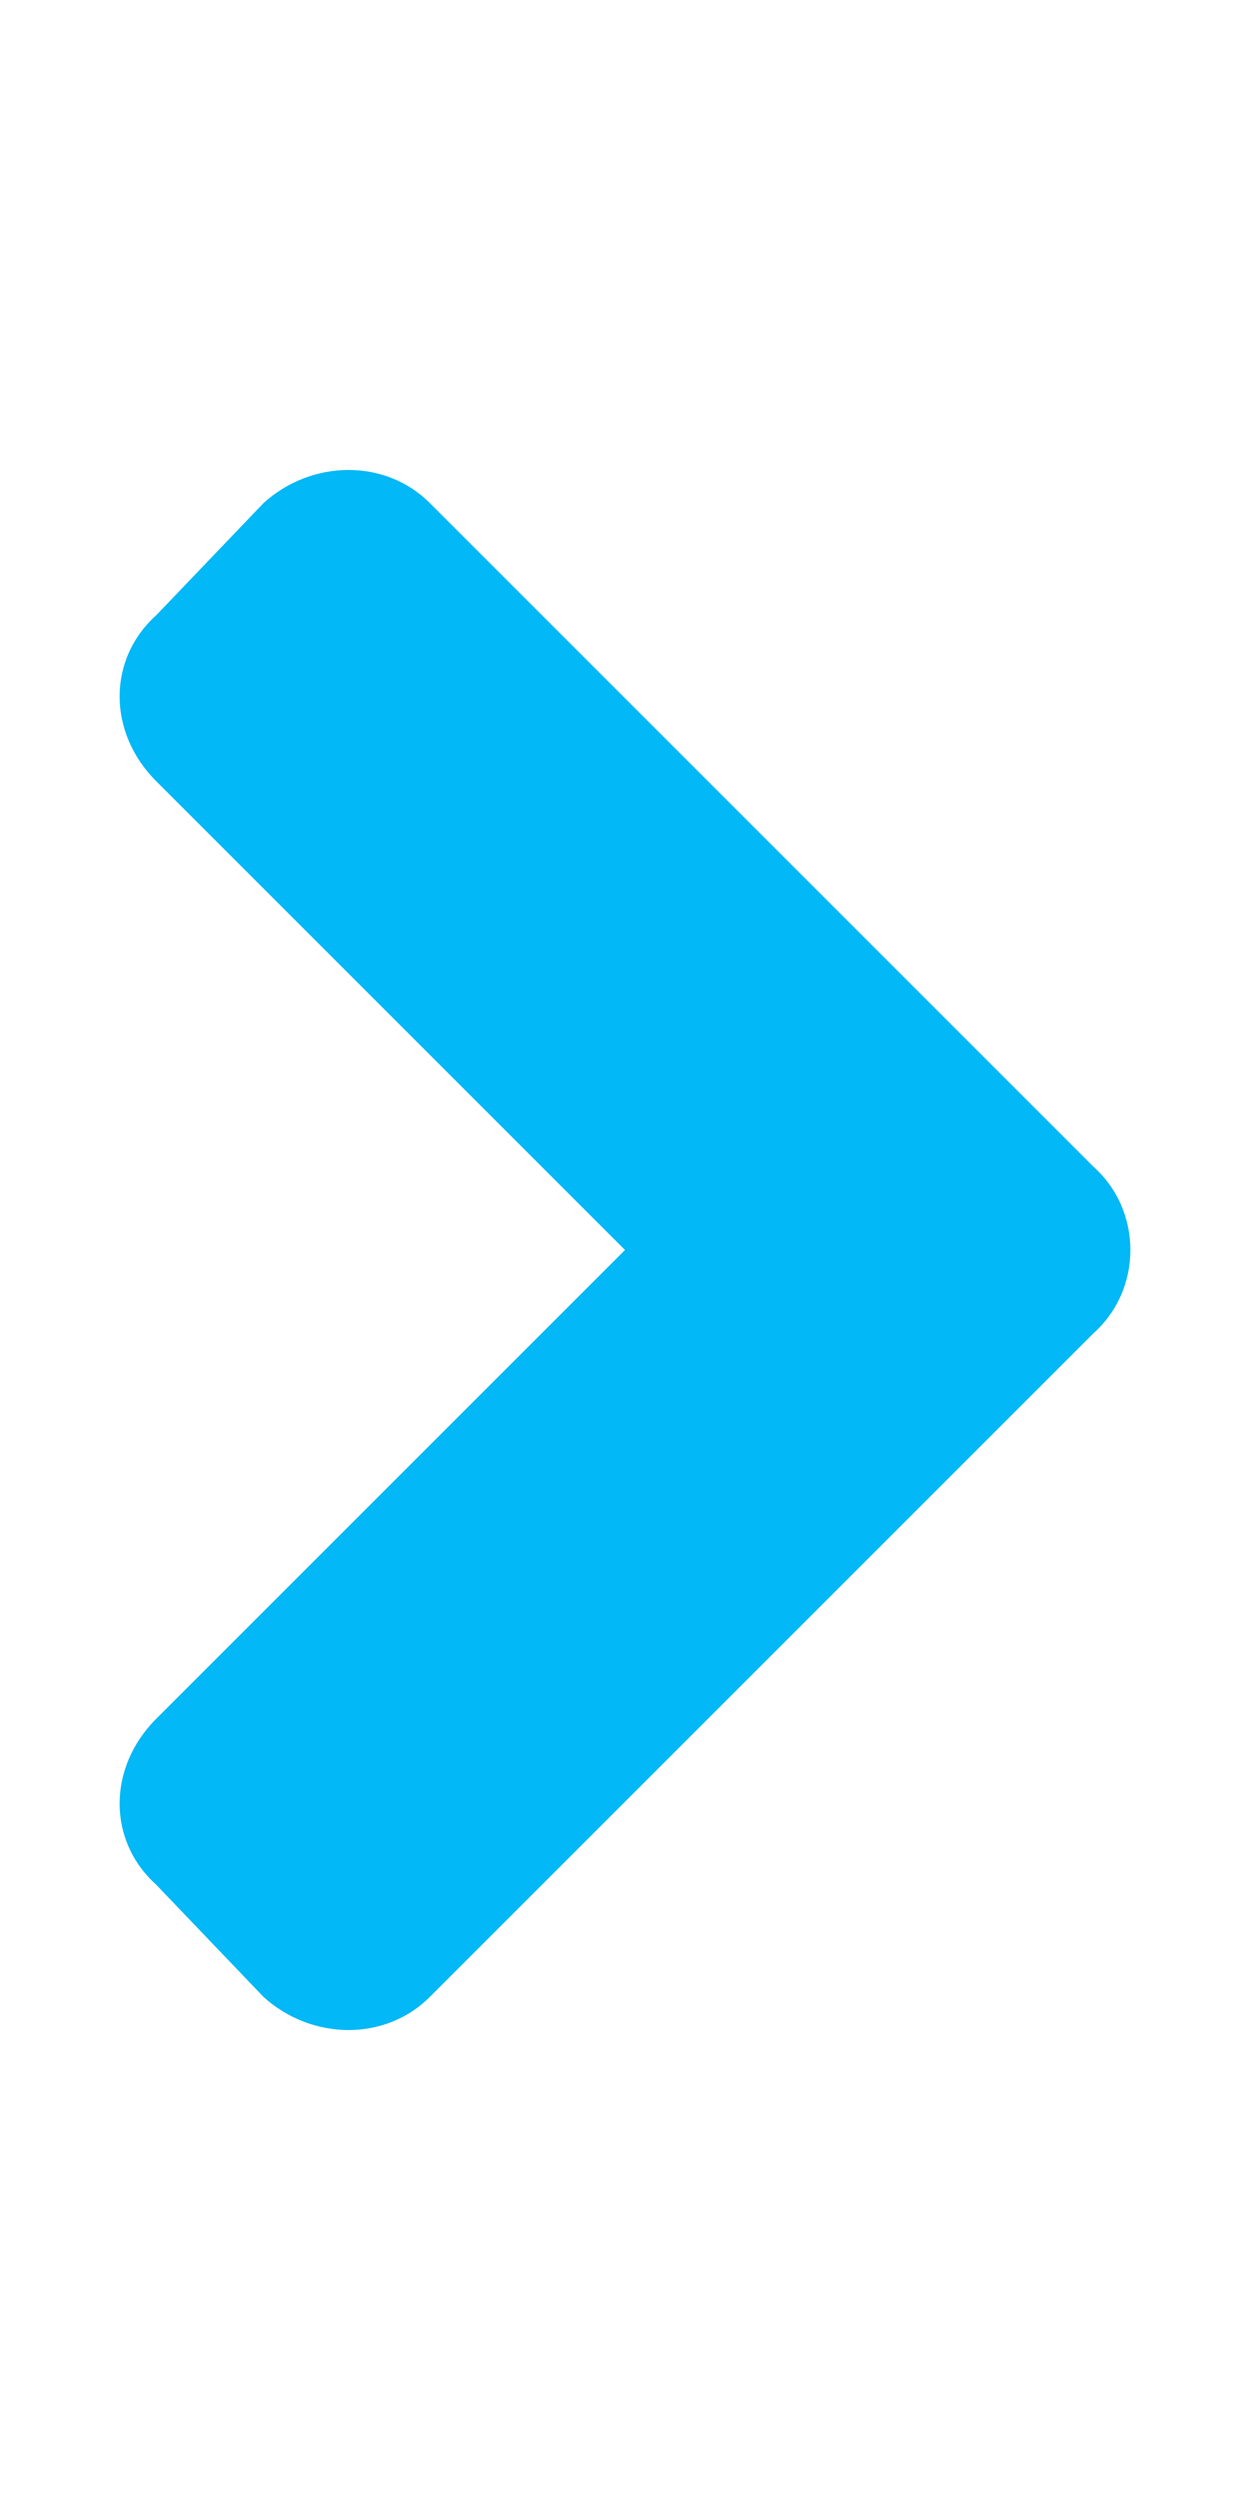 <svg xmlns="http://www.w3.org/2000/svg" aria-hidden="true" class="svg-inline--fa fa-angle-right fa-w-8" data-icon="angle-right" data-prefix="fas" viewBox="0 0 256 512"><path fill="#02b8f6" d="M224 273L88 409c-9 9-24 9-34 0l-22-23c-10-9-10-24 0-34l96-96-96-96c-10-10-10-25 0-34l22-23c10-9 25-9 34 0l136 136c10 9 10 25 0 34z"/></svg>
